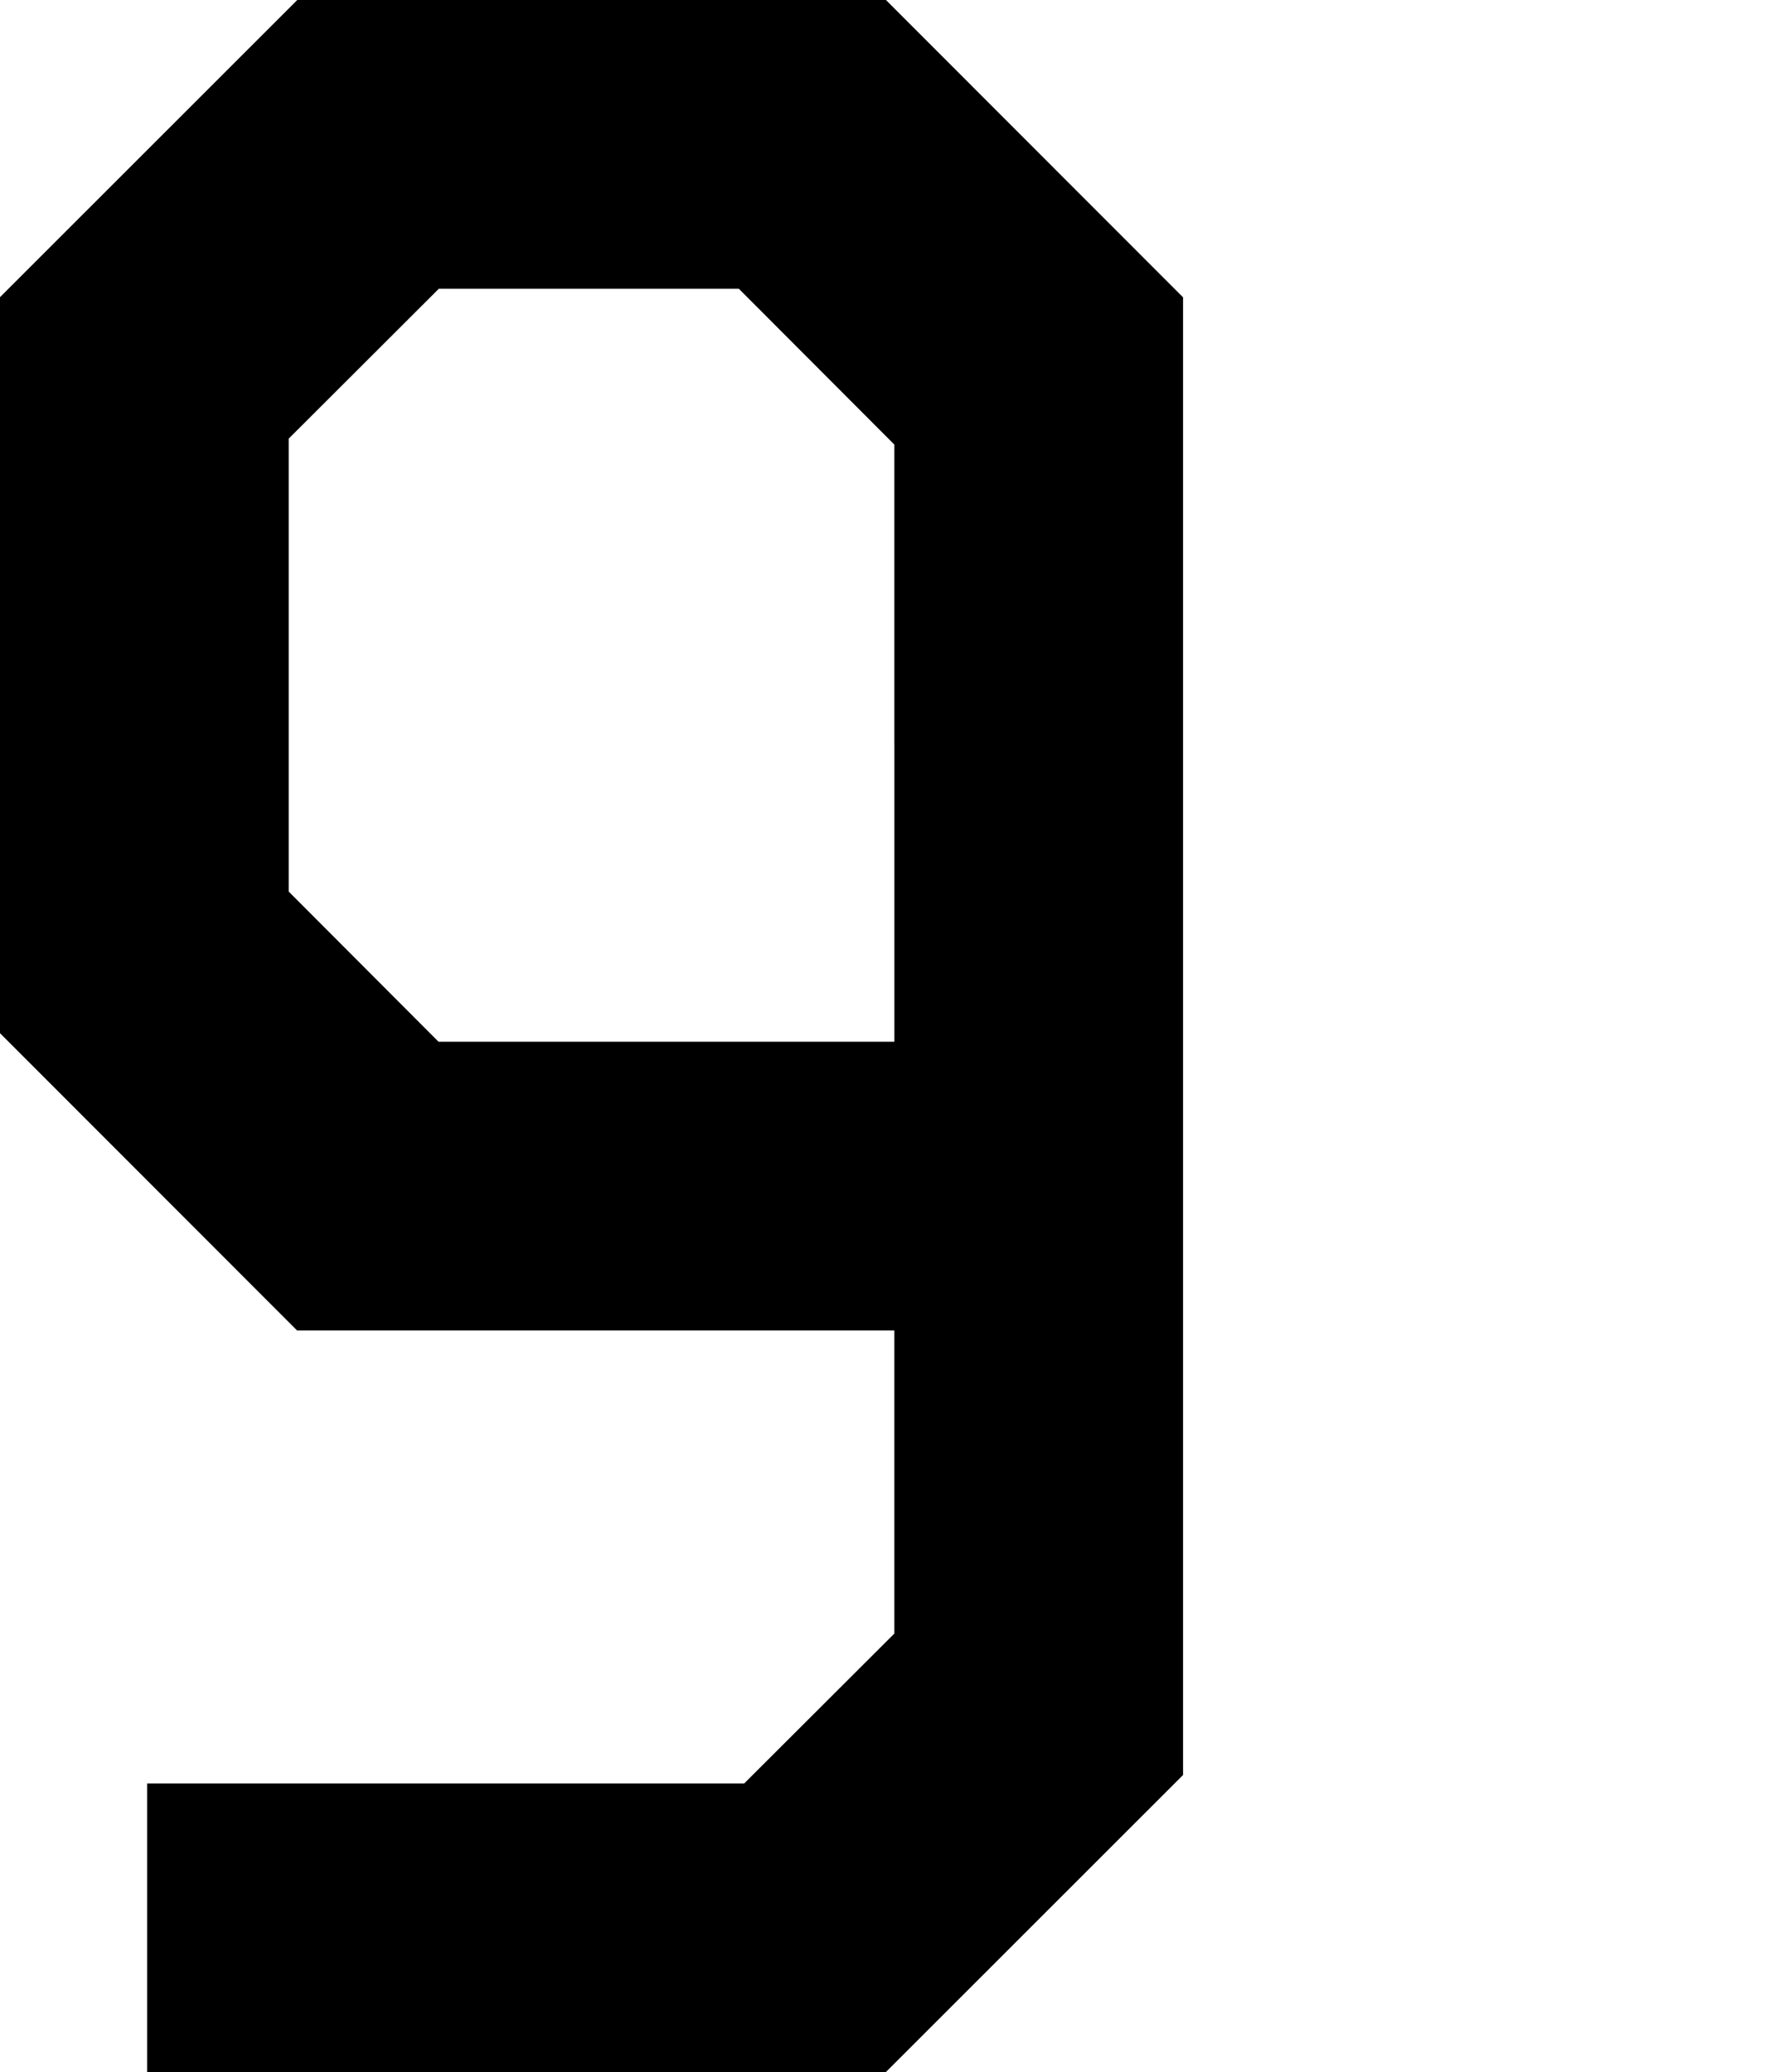 <?xml version="1.0" encoding="UTF-8" standalone="no"?>
<svg
   xmlns:dc="http://purl.org/dc/elements/1.1/"
   xmlns:cc="http://creativecommons.org/ns#"
   xmlns:rdf="http://www.w3.org/1999/02/22-rdf-syntax-ns#"
   xmlns:svg="http://www.w3.org/2000/svg"
   xmlns="http://www.w3.org/2000/svg"
   xmlns:sodipodi="http://sodipodi.sourceforge.net/DTD/sodipodi-0.dtd"
   xmlns:inkscape="http://www.inkscape.org/namespaces/inkscape"
   version="1.0"
   id="glyph_A"
   x="0px"
   y="0px"
   width="62"
   height="72"
   sodipodi:docname="9.svg"
   inkscape:version="0.92.2 5c3e80d, 2017-08-06">
  <defs
     id="defs25113" />
  <sodipodi:namedview
     pagecolor="#ffffff"
     bordercolor="#666666"
     borderopacity="1"
     objecttolerance="10"
     gridtolerance="10"
     guidetolerance="10"
     inkscape:pageopacity="0"
     inkscape:pageshadow="2"
     inkscape:window-width="1503"
     inkscape:window-height="959"
     id="namedview25111"
     showgrid="false"
     showguides="true"
     inkscape:guide-bbox="true"
     units="px"
     inkscape:lockguides="false"
     inkscape:measure-start="0,14"
     inkscape:measure-end="0,86"
     inkscape:zoom="5.1805556"
     inkscape:cx="53.018143"
     inkscape:cy="63.40168"
     inkscape:window-x="120"
     inkscape:window-y="2"
     inkscape:window-maximized="0"
     inkscape:current-layer="glyph_A" />
  <path
     style="opacity:1;fill:#000000;fill-opacity:1;stroke:none;stroke-width:0.02;stroke-linecap:round;stroke-linejoin:bevel;stroke-miterlimit:4;stroke-dasharray:none;stroke-dashoffset:0;stroke-opacity:1"
     d="m 5.115,66.984 c 0,-1.672 0,-3.344 0,-5.016 6.916,0 13.833,0 20.749,0 1.739,-1.736 3.479,-3.472 5.218,-5.208 0,-3.51 0,-7.02 0,-10.53 -6.919,0 -13.838,0 -20.757,0 C 6.883,42.786 3.442,39.342 0,35.899 0,27.374 0,18.85 0,10.325 3.444,6.883 6.887,3.442 10.331,0 c 6.82,0 13.639,0 20.459,0 3.442,3.444 6.883,6.887 10.325,10.331 0,17.115 0,34.23 0,51.344 -3.444,3.442 -6.887,6.883 -10.331,10.325 -8.556,0 -17.113,0 -25.669,0 0,-1.672 0,-3.344 0,-5.016 z m 25.967,-41.161 c 0,-3.458 0,-6.916 0,-10.375 -1.802,-1.805 -3.603,-3.61 -5.405,-5.415 -3.475,0 -6.951,0 -10.426,0 -1.739,1.736 -3.479,3.472 -5.218,5.208 0,5.246 0,10.492 0,15.738 1.736,1.739 3.472,3.479 5.208,5.218 5.281,0 10.561,0 15.842,0 0,-3.458 0,-6.916 0,-10.375 z"
     id="path53808"
     inkscape:connector-curvature="0" />
</svg>
